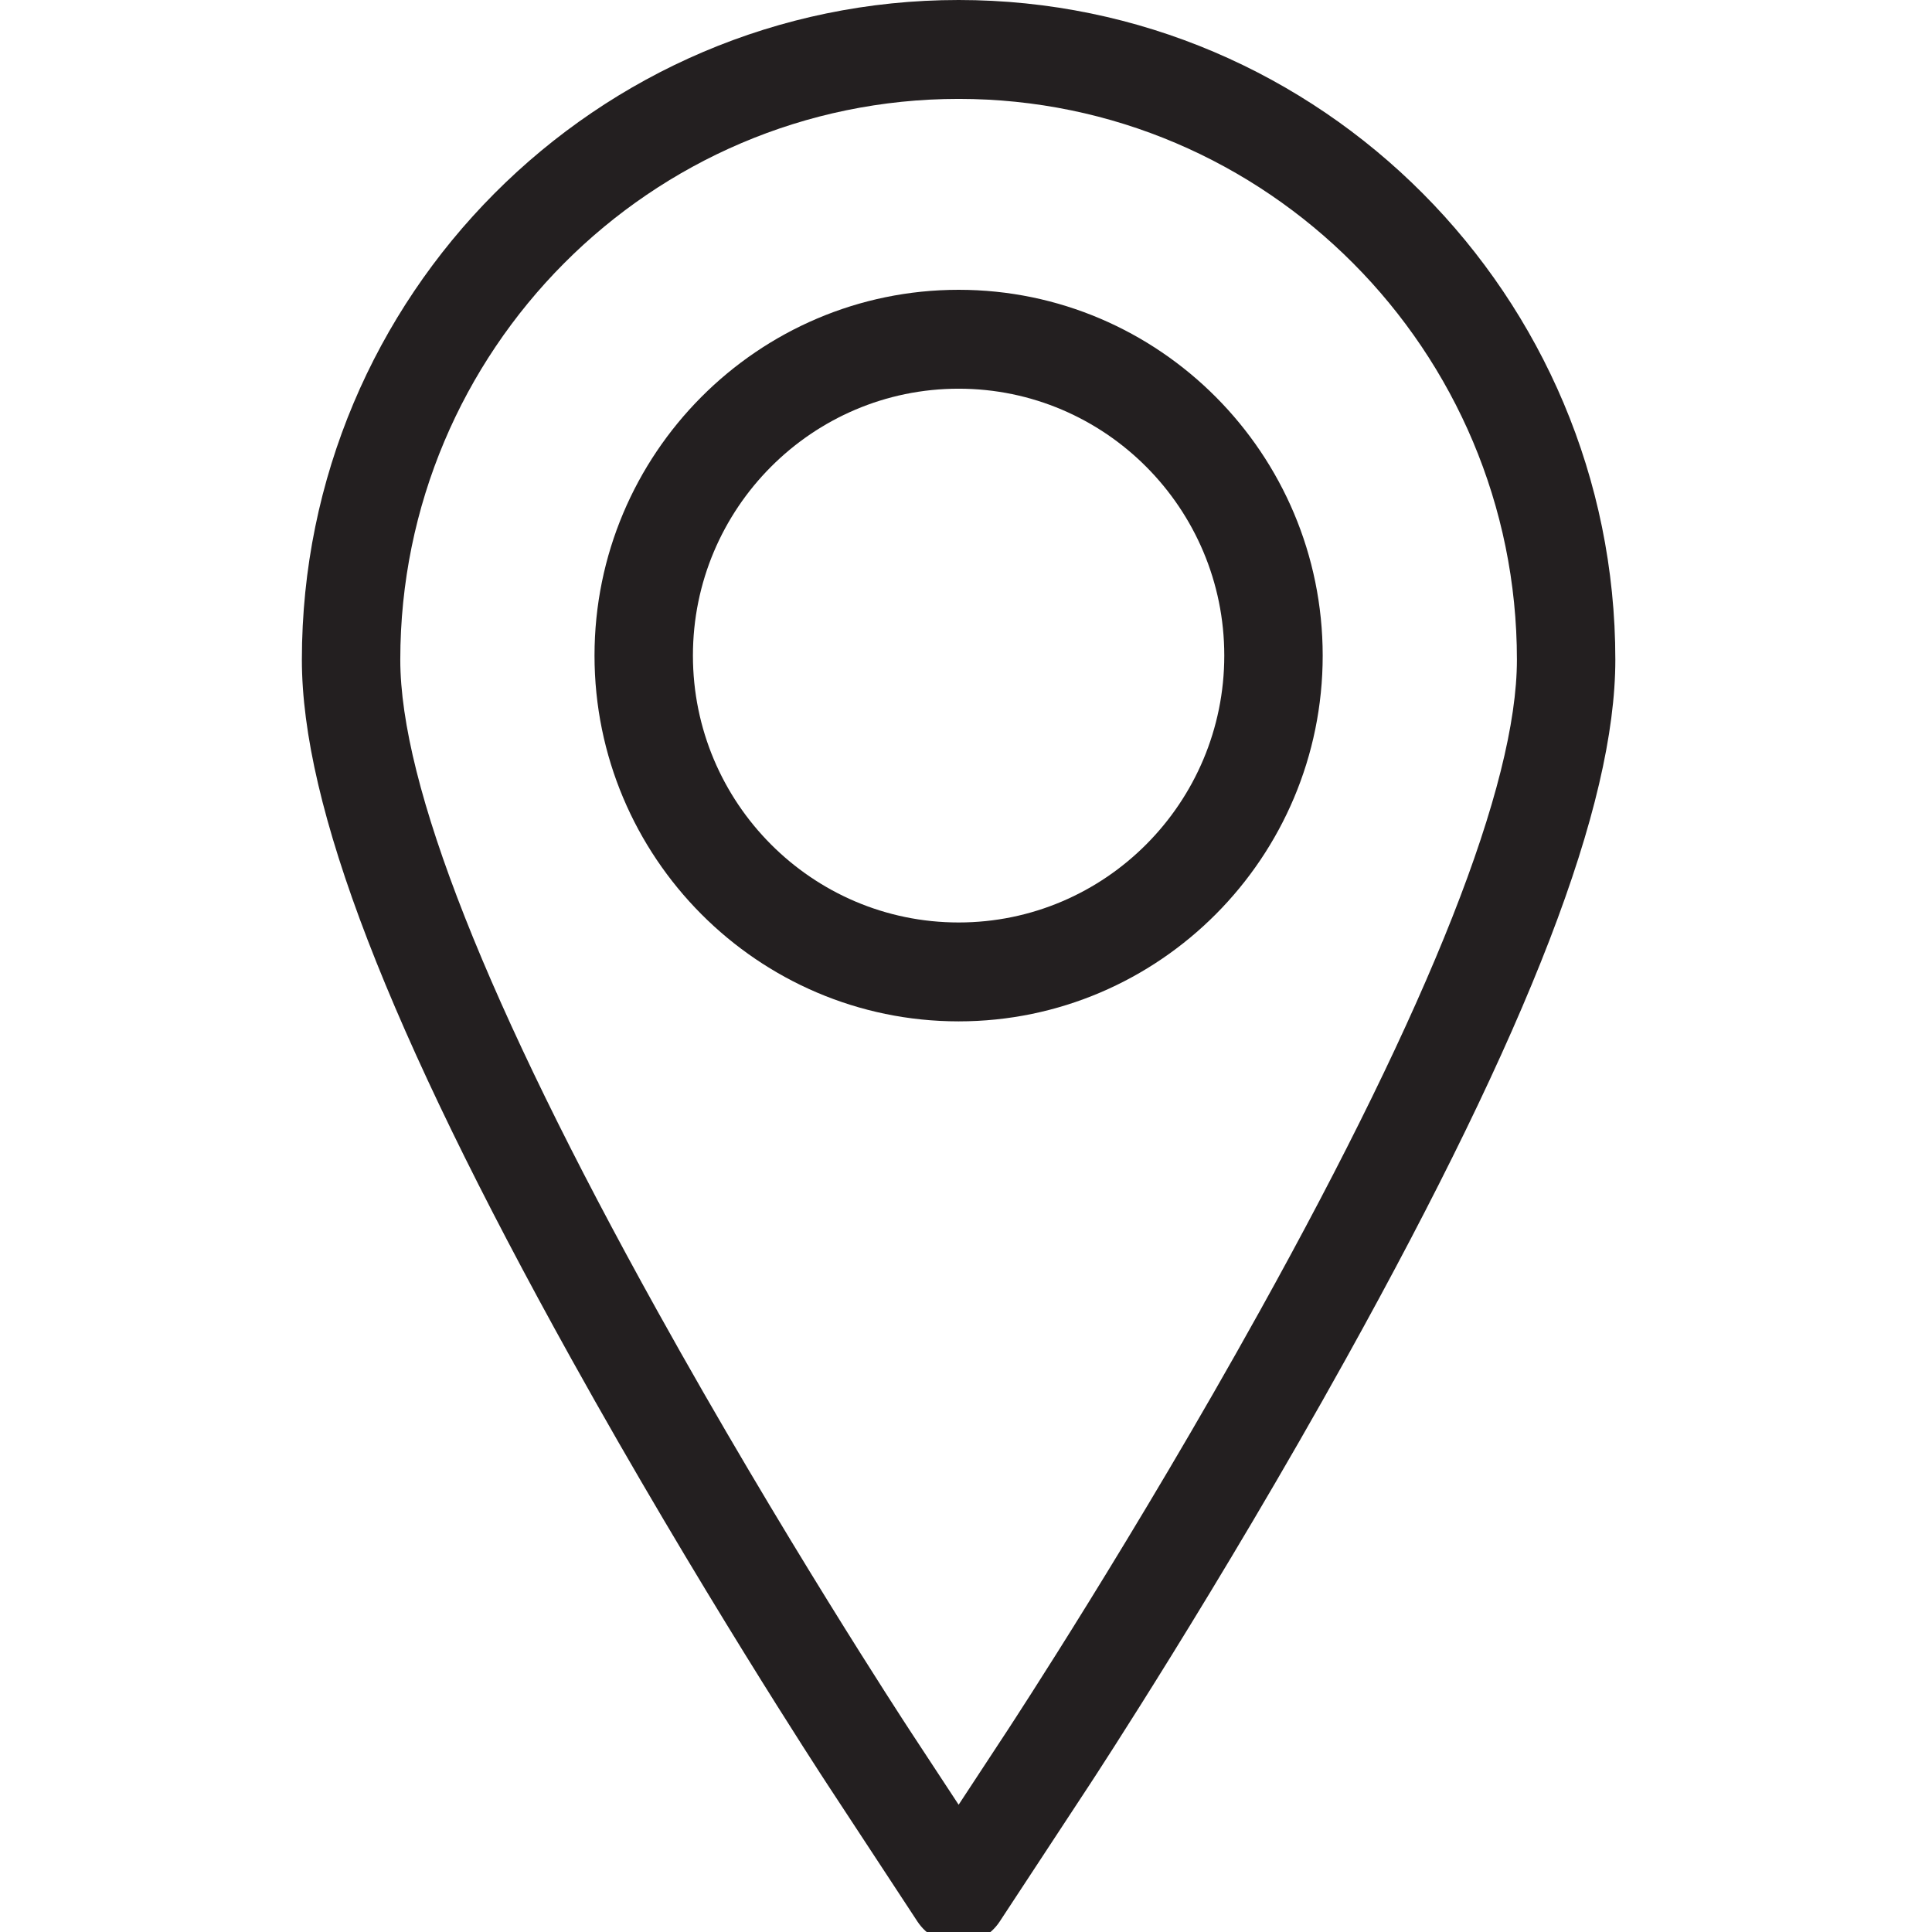 <?xml version="1.0" encoding="utf-8"?>
<!-- Generator: Adobe Illustrator 15.0.0, SVG Export Plug-In . SVG Version: 6.00 Build 0)  -->
<!DOCTYPE svg PUBLIC "-//W3C//DTD SVG 1.1//EN" "http://www.w3.org/Graphics/SVG/1.1/DTD/svg11.dtd">
<svg version="1.1" id="icon" xmlns="http://www.w3.org/2000/svg" xmlns:xlink="http://www.w3.org/1999/xlink" x="0px" y="0px"
	 width="32px" height="32px" viewBox="0 0 32 32" enable-background="new 0 0 32 32" xml:space="preserve">
<path id="balloon_x5F_icon" fill="#231F20" d="M15.878,0C9.879,0,5,4.902,5,10.926c0,2.422,1.419,6.104,4.466,11.587
	c2.08,3.743,4.148,6.904,4.235,7.037l1.495,2.277c0.152,0.23,0.407,0.369,0.682,0.369c0.273,0,0.529-0.139,0.68-0.369l1.496-2.277
	c0.086-0.132,2.141-3.266,4.235-7.037c3.046-5.483,4.466-9.166,4.466-11.587C26.755,4.902,21.876,0,15.878,0z M20.865,21.717
	c-2.065,3.72-4.088,6.804-4.172,6.934l-0.815,1.241l-0.815-1.241c-0.085-0.131-2.124-3.243-4.173-6.934
	C8.063,16.63,6.63,13,6.63,10.927c0-5.122,4.149-9.289,9.248-9.289c5.099,0,9.247,4.167,9.247,9.289
	C25.124,13,23.692,16.63,20.865,21.717z M15.878,4.8c-3.326,0-6.031,2.718-6.031,6.058c0,3.341,2.706,6.059,6.031,6.059
	c3.324,0,6.03-2.718,6.03-6.059C21.907,7.518,19.202,4.8,15.878,4.8z M15.878,15.279c-2.428,0-4.401-1.982-4.401-4.421
	c0-2.437,1.974-4.42,4.401-4.42c2.427,0,4.4,1.983,4.4,4.42C20.278,13.297,18.305,15.279,15.878,15.279z"/>
</svg>
